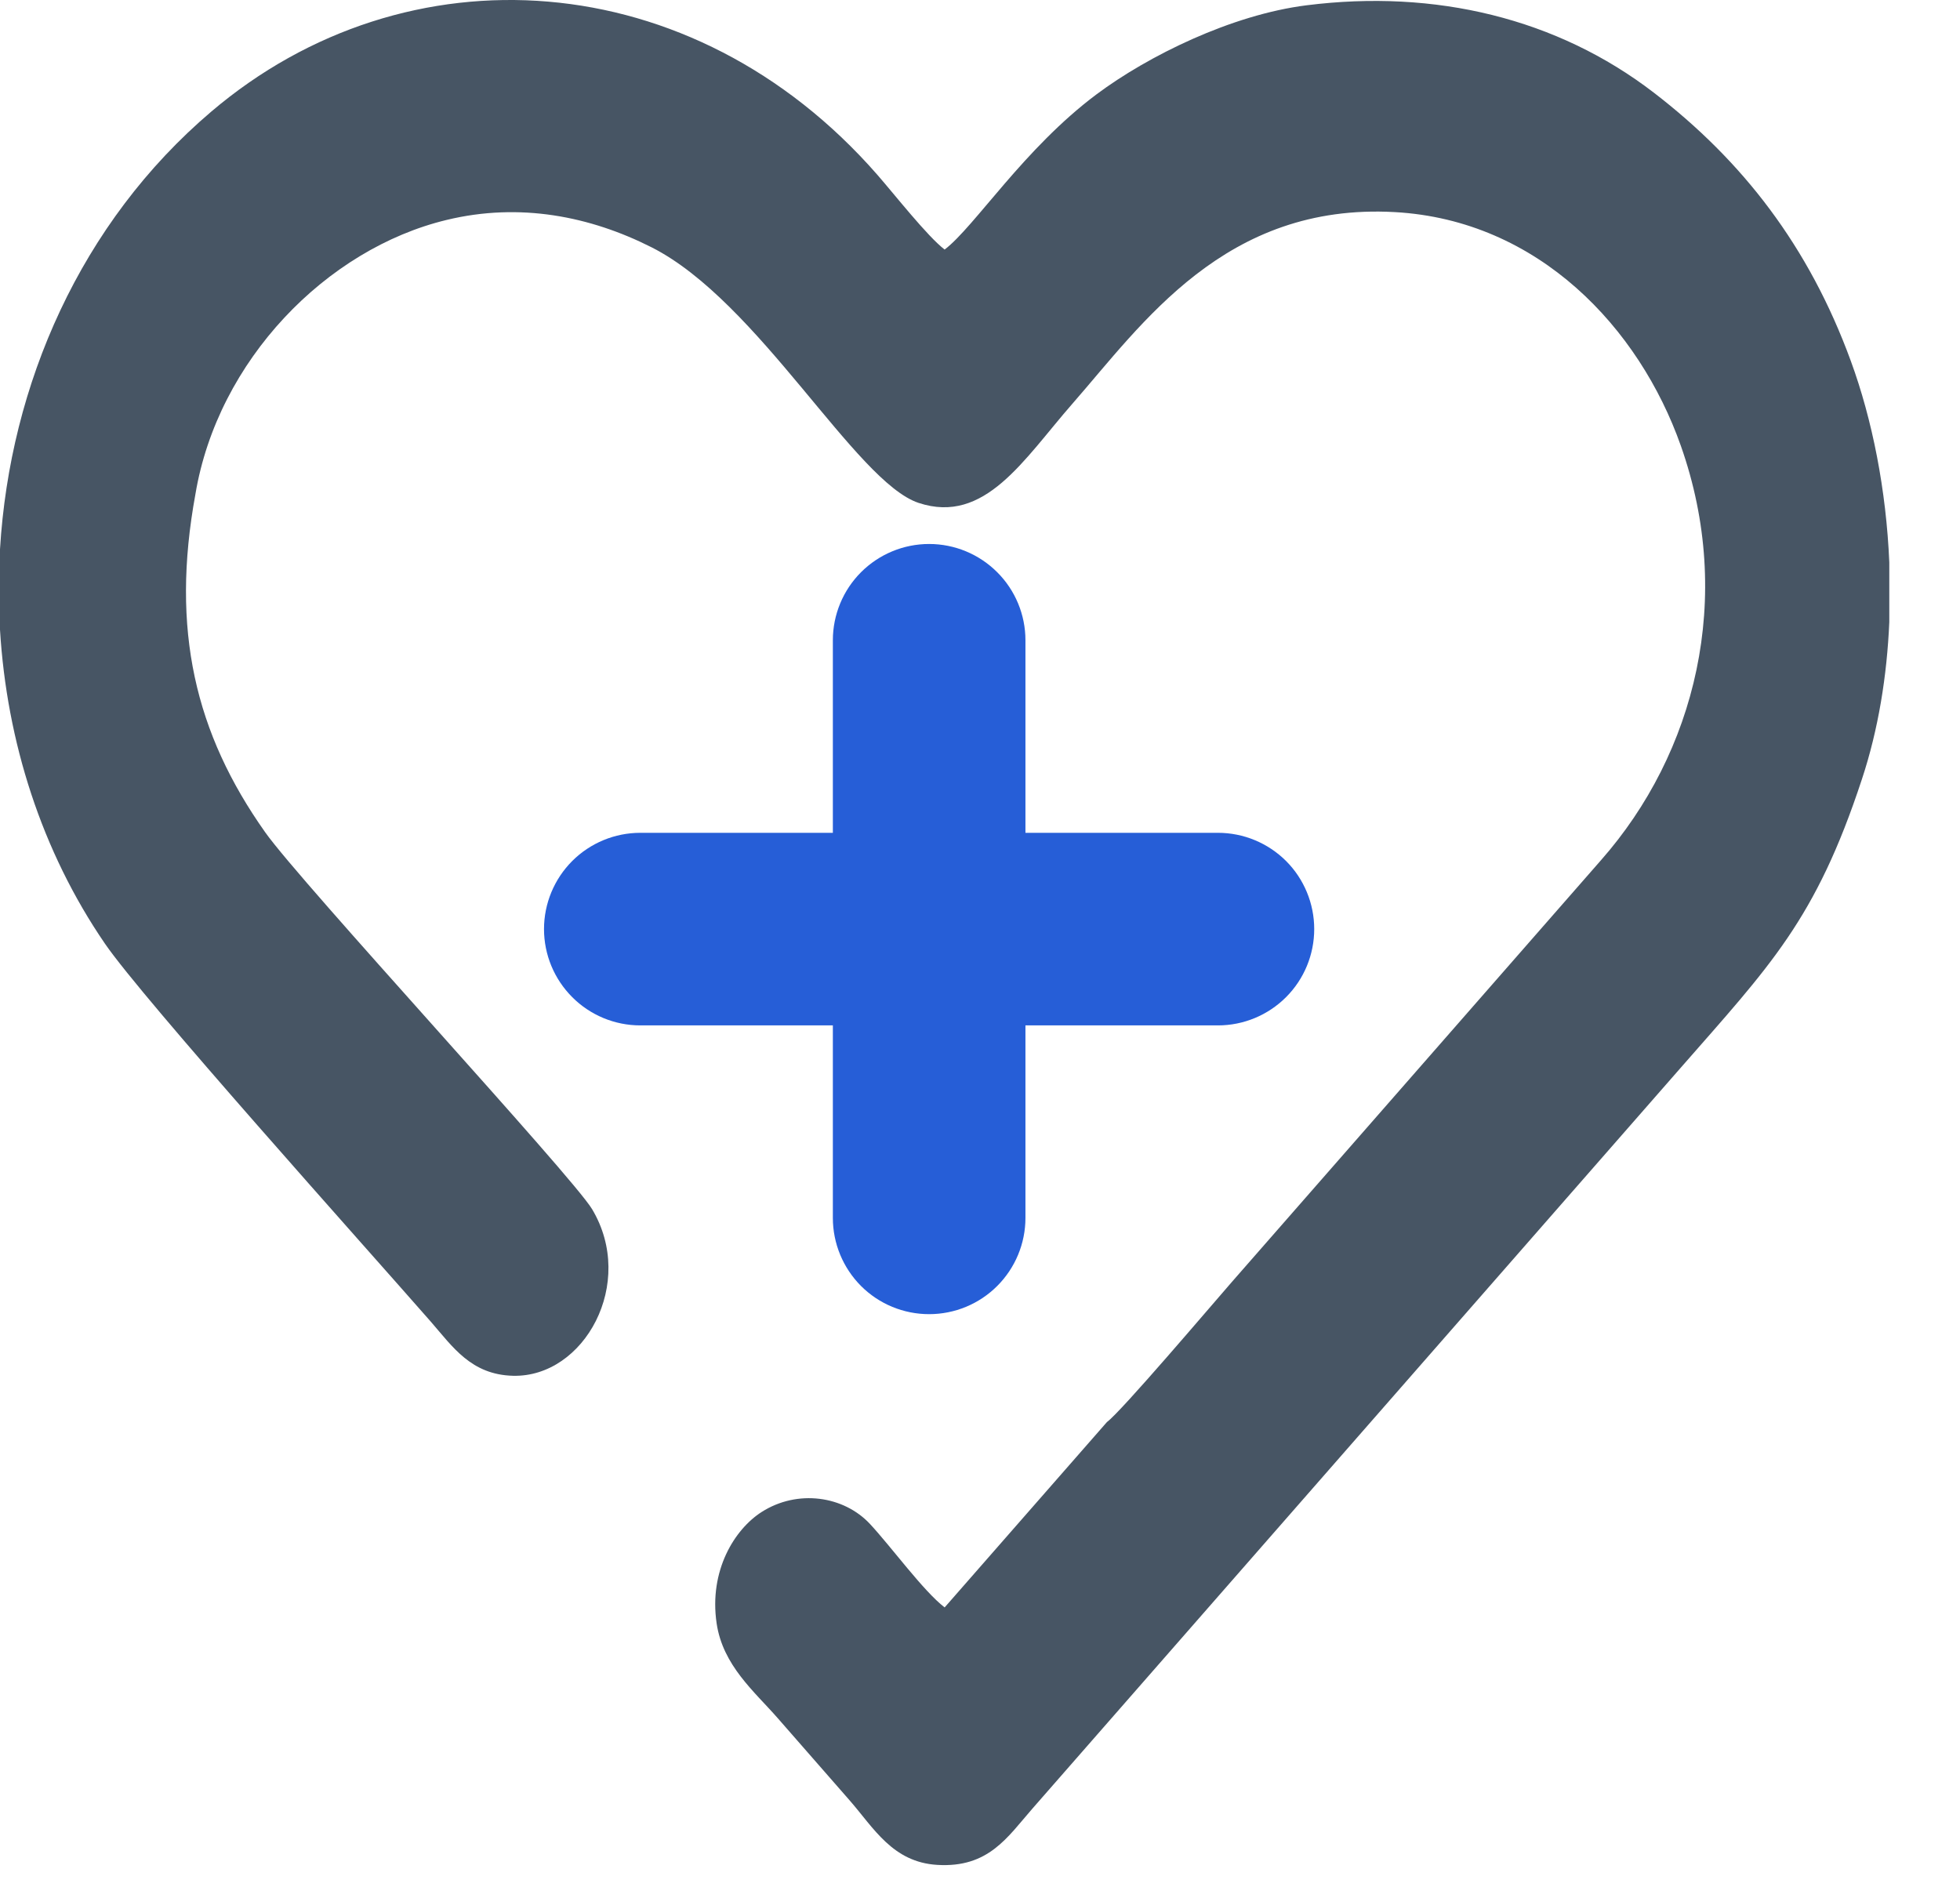 <svg width="27" height="26" viewBox="0 0 27 26" fill="none" xmlns="http://www.w3.org/2000/svg">
<path d="M12.799 18.104C12.447 18.104 12.11 17.965 11.861 17.716C11.613 17.467 11.473 17.13 11.473 16.778V8.82C11.473 8.469 11.613 8.131 11.861 7.883C12.11 7.634 12.447 7.494 12.799 7.494C13.151 7.494 13.488 7.634 13.737 7.883C13.986 8.131 14.126 8.469 14.126 8.82V16.778C14.126 17.13 13.986 17.467 13.737 17.716C13.488 17.965 13.151 18.104 12.799 18.104Z" fill="#265ED7"/>
<path d="M16.778 14.126H8.82C8.469 14.126 8.131 13.986 7.883 13.737C7.634 13.488 7.494 13.151 7.494 12.799C7.494 12.448 7.634 12.11 7.883 11.861C8.131 11.613 8.469 11.473 8.82 11.473H16.778C17.13 11.473 17.467 11.613 17.716 11.861C17.965 12.11 18.104 12.448 18.104 12.799C18.104 13.151 17.965 13.488 17.716 13.737C17.467 13.986 17.13 14.126 16.778 14.126Z" fill="#265ED7"/>
<path fill-rule="evenodd" clip-rule="evenodd" d="M15.249 19.59C15.443 19.45 16.696 17.973 16.969 17.661L22.053 11.852C23.357 10.373 23.894 8.234 23.154 6.14C22.582 4.52 21.196 3.033 19.215 2.922C16.875 2.791 15.735 4.463 14.771 5.564C14.102 6.329 13.568 7.231 12.654 6.928C11.783 6.639 10.453 4.154 8.976 3.407C8.133 2.981 7.164 2.785 6.152 3.03C4.495 3.429 2.999 4.967 2.692 6.808C2.349 8.678 2.69 10.103 3.652 11.464C4.143 12.16 7.882 16.2 8.156 16.657C8.767 17.677 8.049 18.977 7.067 18.953C6.49 18.938 6.237 18.555 5.935 18.208C5.013 17.155 1.974 13.771 1.445 12.999C0.573 11.726 0.093 10.216 -7.912e-07 8.675V7.567C0.136 5.297 1.11 3.068 2.911 1.537C5.601 -0.75 9.539 -0.505 12.085 2.407C12.322 2.678 12.776 3.257 13.013 3.438C13.429 3.12 14.105 2.047 15.106 1.299C15.816 0.769 16.964 0.203 17.998 0.073C19.771 -0.151 21.45 0.252 22.783 1.277C24.004 2.216 24.918 3.391 25.496 4.973C25.793 5.784 25.984 6.752 26.026 7.748V8.57C25.994 9.312 25.875 10.051 25.649 10.734C25.01 12.677 24.385 13.301 23.141 14.723L14.22 24.918C13.878 25.309 13.618 25.734 12.911 25.691C12.296 25.654 12.037 25.183 11.704 24.802C11.361 24.41 11.056 24.061 10.713 23.669C10.392 23.302 9.958 22.945 9.872 22.364C9.764 21.634 10.121 21.067 10.491 20.83C10.988 20.512 11.625 20.608 11.985 20.995C12.277 21.309 12.722 21.921 13.013 22.144L15.249 19.59L15.249 19.59Z" fill="#475564"/>
</svg>
